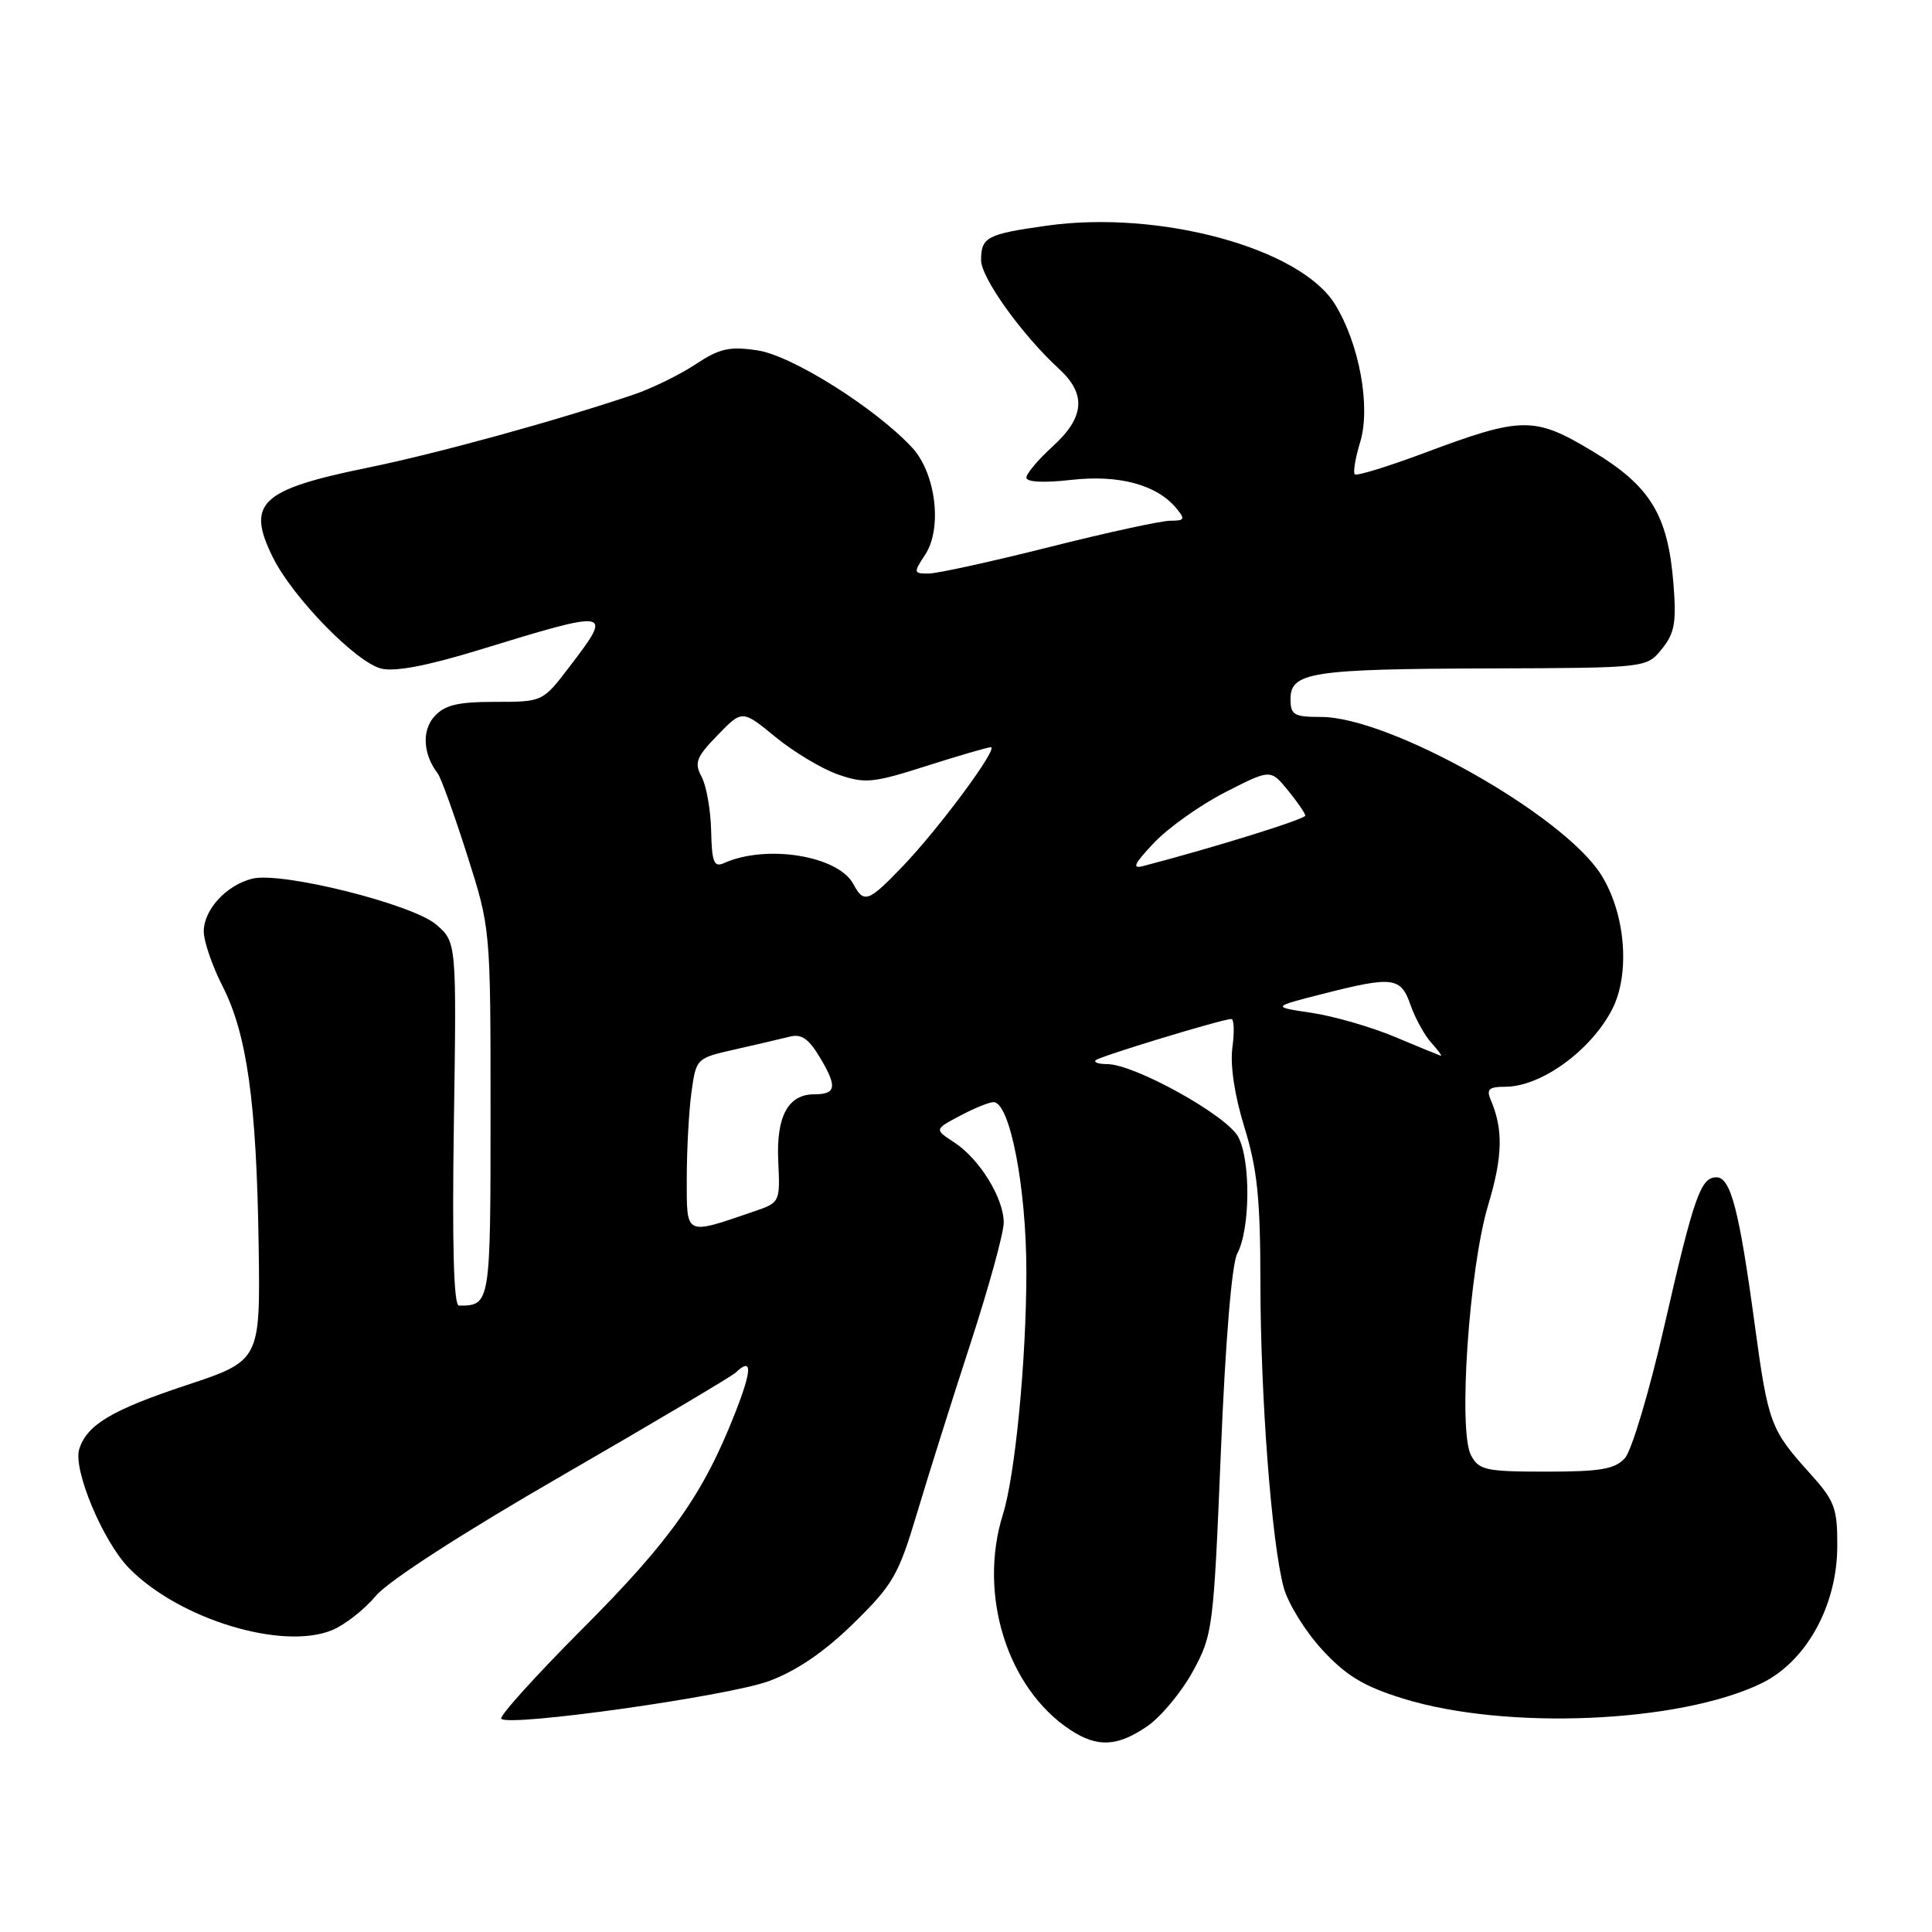 <?xml version="1.0" encoding="UTF-8" standalone="no"?>
<!DOCTYPE svg PUBLIC "-//W3C//DTD SVG 1.1//EN" "http://www.w3.org/Graphics/SVG/1.1/DTD/svg11.dtd" >
<svg xmlns="http://www.w3.org/2000/svg" xmlns:xlink="http://www.w3.org/1999/xlink" version="1.1" viewBox="0 0 256 256">
 <g >
 <path fill="currentColor"
d=" M 152.00 228.75 C 153.81 227.51 156.53 224.25 158.04 221.50 C 160.70 216.63 160.80 215.89 161.77 192.41 C 162.37 177.73 163.22 167.45 163.94 166.11 C 165.67 162.89 165.74 153.77 164.07 150.64 C 162.54 147.78 150.32 141.00 146.70 141.00 C 145.58 141.00 144.90 140.77 145.18 140.49 C 145.68 139.98 161.87 135.06 163.15 135.02 C 163.52 135.01 163.58 136.71 163.30 138.79 C 162.98 141.16 163.59 145.16 164.90 149.40 C 166.60 154.90 167.00 158.83 167.01 169.86 C 167.02 185.01 168.49 204.41 170.09 210.33 C 170.66 212.45 172.95 216.16 175.19 218.59 C 178.38 222.05 180.68 223.44 185.88 225.06 C 199.49 229.29 222.51 228.32 233.38 223.06 C 239.33 220.18 243.43 212.78 243.45 204.88 C 243.47 199.81 243.11 198.87 239.82 195.22 C 234.59 189.43 234.29 188.63 232.50 175.43 C 230.45 160.31 229.32 156.00 227.44 156.00 C 225.34 156.00 224.46 158.52 220.47 175.96 C 218.52 184.46 216.20 192.22 215.31 193.21 C 213.99 194.67 212.08 195.00 204.88 195.00 C 196.88 195.00 195.96 194.80 194.92 192.84 C 193.19 189.62 194.66 168.13 197.18 159.71 C 199.12 153.26 199.21 149.66 197.53 145.75 C 196.93 144.33 197.29 144.00 199.46 144.00 C 204.17 144.00 210.74 139.26 213.59 133.80 C 216.05 129.08 215.40 121.03 212.14 115.88 C 207.10 107.94 184.12 95.00 175.05 95.00 C 171.45 95.00 171.00 94.74 171.00 92.61 C 171.00 89.07 173.83 88.64 197.34 88.57 C 218.18 88.50 218.18 88.50 220.20 86.00 C 221.90 83.90 222.15 82.50 221.74 77.33 C 221.01 68.21 218.67 64.39 211.00 59.78 C 203.30 55.15 201.68 55.17 188.73 60.02 C 183.91 61.82 179.76 63.10 179.52 62.85 C 179.27 62.60 179.59 60.70 180.22 58.62 C 181.66 53.94 180.13 45.56 176.88 40.30 C 172.28 32.87 153.61 27.79 138.66 29.91 C 130.76 31.02 130.00 31.43 130.00 34.47 C 130.00 36.82 135.40 44.36 140.37 48.92 C 143.97 52.24 143.71 55.30 139.50 59.14 C 137.57 60.89 136.00 62.76 136.00 63.29 C 136.00 63.88 138.31 64.00 141.93 63.59 C 148.26 62.87 153.28 64.22 155.87 67.35 C 157.08 68.80 156.98 69.00 155.07 69.00 C 153.88 69.00 146.64 70.57 139.00 72.50 C 131.36 74.42 124.17 76.00 123.03 76.00 C 121.04 76.00 121.02 75.89 122.60 73.48 C 124.89 69.99 124.00 62.71 120.87 59.32 C 116.04 54.10 104.94 47.11 100.39 46.43 C 96.65 45.87 95.35 46.16 92.14 48.29 C 90.05 49.67 86.35 51.48 83.92 52.30 C 73.65 55.77 57.84 60.11 48.78 61.96 C 34.48 64.88 32.59 66.65 36.16 73.86 C 38.78 79.15 47.15 87.75 50.51 88.59 C 52.31 89.04 56.58 88.23 63.35 86.16 C 81.13 80.70 81.28 80.73 75.45 88.36 C 71.91 93.00 71.91 93.00 65.61 93.00 C 60.66 93.00 58.94 93.41 57.56 94.93 C 55.87 96.80 56.05 99.95 58.01 102.50 C 58.43 103.05 60.18 107.89 61.89 113.26 C 65.00 123.02 65.00 123.02 65.00 147.40 C 65.00 172.87 64.98 173.00 60.81 173.00 C 60.12 173.00 59.90 164.99 60.14 148.92 C 60.50 124.84 60.50 124.84 57.80 122.51 C 54.65 119.80 37.28 115.46 33.42 116.43 C 29.99 117.29 27.00 120.54 27.00 123.41 C 27.00 124.73 28.12 127.99 29.48 130.66 C 32.72 136.99 33.99 146.04 34.27 164.89 C 34.50 180.29 34.50 180.29 24.68 183.55 C 14.80 186.83 11.52 188.79 10.50 192.01 C 9.64 194.70 13.64 204.25 17.09 207.78 C 23.70 214.54 37.41 218.73 44.01 216.00 C 45.70 215.30 48.30 213.26 49.79 211.47 C 51.43 209.50 61.21 203.18 74.50 195.51 C 86.60 188.52 96.93 182.39 97.45 181.90 C 99.70 179.77 99.69 181.41 97.41 187.22 C 93.19 197.99 88.84 204.15 77.17 215.83 C 70.95 222.08 66.10 227.44 66.42 227.75 C 67.50 228.84 96.54 224.74 101.93 222.74 C 105.57 221.38 109.24 218.88 113.09 215.11 C 118.32 209.99 119.06 208.71 121.51 200.50 C 122.99 195.55 126.18 185.42 128.60 178.00 C 131.02 170.57 133.00 163.37 133.00 162.00 C 132.99 158.75 129.80 153.57 126.45 151.38 C 123.81 149.65 123.81 149.65 127.16 147.87 C 129.00 146.89 131.00 146.06 131.62 146.04 C 133.80 145.96 136.00 157.27 136.00 168.57 C 135.99 180.24 134.52 195.47 132.89 200.67 C 129.57 211.27 133.46 223.71 141.82 229.22 C 145.40 231.58 148.04 231.45 152.00 228.75 Z  M 91.00 156.16 C 91.00 152.37 91.28 147.24 91.62 144.75 C 92.24 140.24 92.27 140.21 97.37 139.06 C 100.19 138.43 103.44 137.66 104.60 137.37 C 106.22 136.95 107.17 137.62 108.77 140.33 C 110.95 144.03 110.77 145.00 107.90 145.00 C 104.43 145.00 102.85 147.91 103.12 153.81 C 103.38 159.30 103.35 159.35 99.94 160.51 C 90.67 163.68 91.00 163.84 91.00 156.16 Z  M 184.82 137.39 C 181.70 136.08 176.75 134.65 173.82 134.21 C 168.50 133.42 168.50 133.42 175.21 131.71 C 184.60 129.32 185.61 129.44 186.91 133.19 C 187.53 134.94 188.76 137.19 189.67 138.19 C 190.57 139.18 191.13 139.95 190.90 139.89 C 190.68 139.82 187.94 138.70 184.82 137.39 Z  M 113.07 117.14 C 111.06 113.38 101.54 111.84 95.92 114.37 C 94.61 114.96 94.32 114.25 94.23 110.08 C 94.17 107.33 93.60 104.12 92.97 102.93 C 91.97 101.07 92.25 100.33 95.08 97.42 C 98.35 94.04 98.35 94.04 102.78 97.68 C 105.22 99.67 108.96 101.91 111.09 102.64 C 114.62 103.86 115.70 103.75 122.74 101.50 C 127.01 100.14 130.85 99.02 131.28 99.01 C 132.40 98.99 124.48 109.71 119.65 114.75 C 115.06 119.54 114.48 119.76 113.07 117.14 Z  M 152.92 111.67 C 154.80 109.68 159.04 106.67 162.34 104.98 C 168.35 101.91 168.35 101.91 170.64 104.70 C 171.90 106.24 172.94 107.76 172.96 108.07 C 172.99 108.53 160.89 112.30 151.50 114.75 C 149.94 115.16 150.25 114.49 152.92 111.67 Z "/>
</g>
</svg>